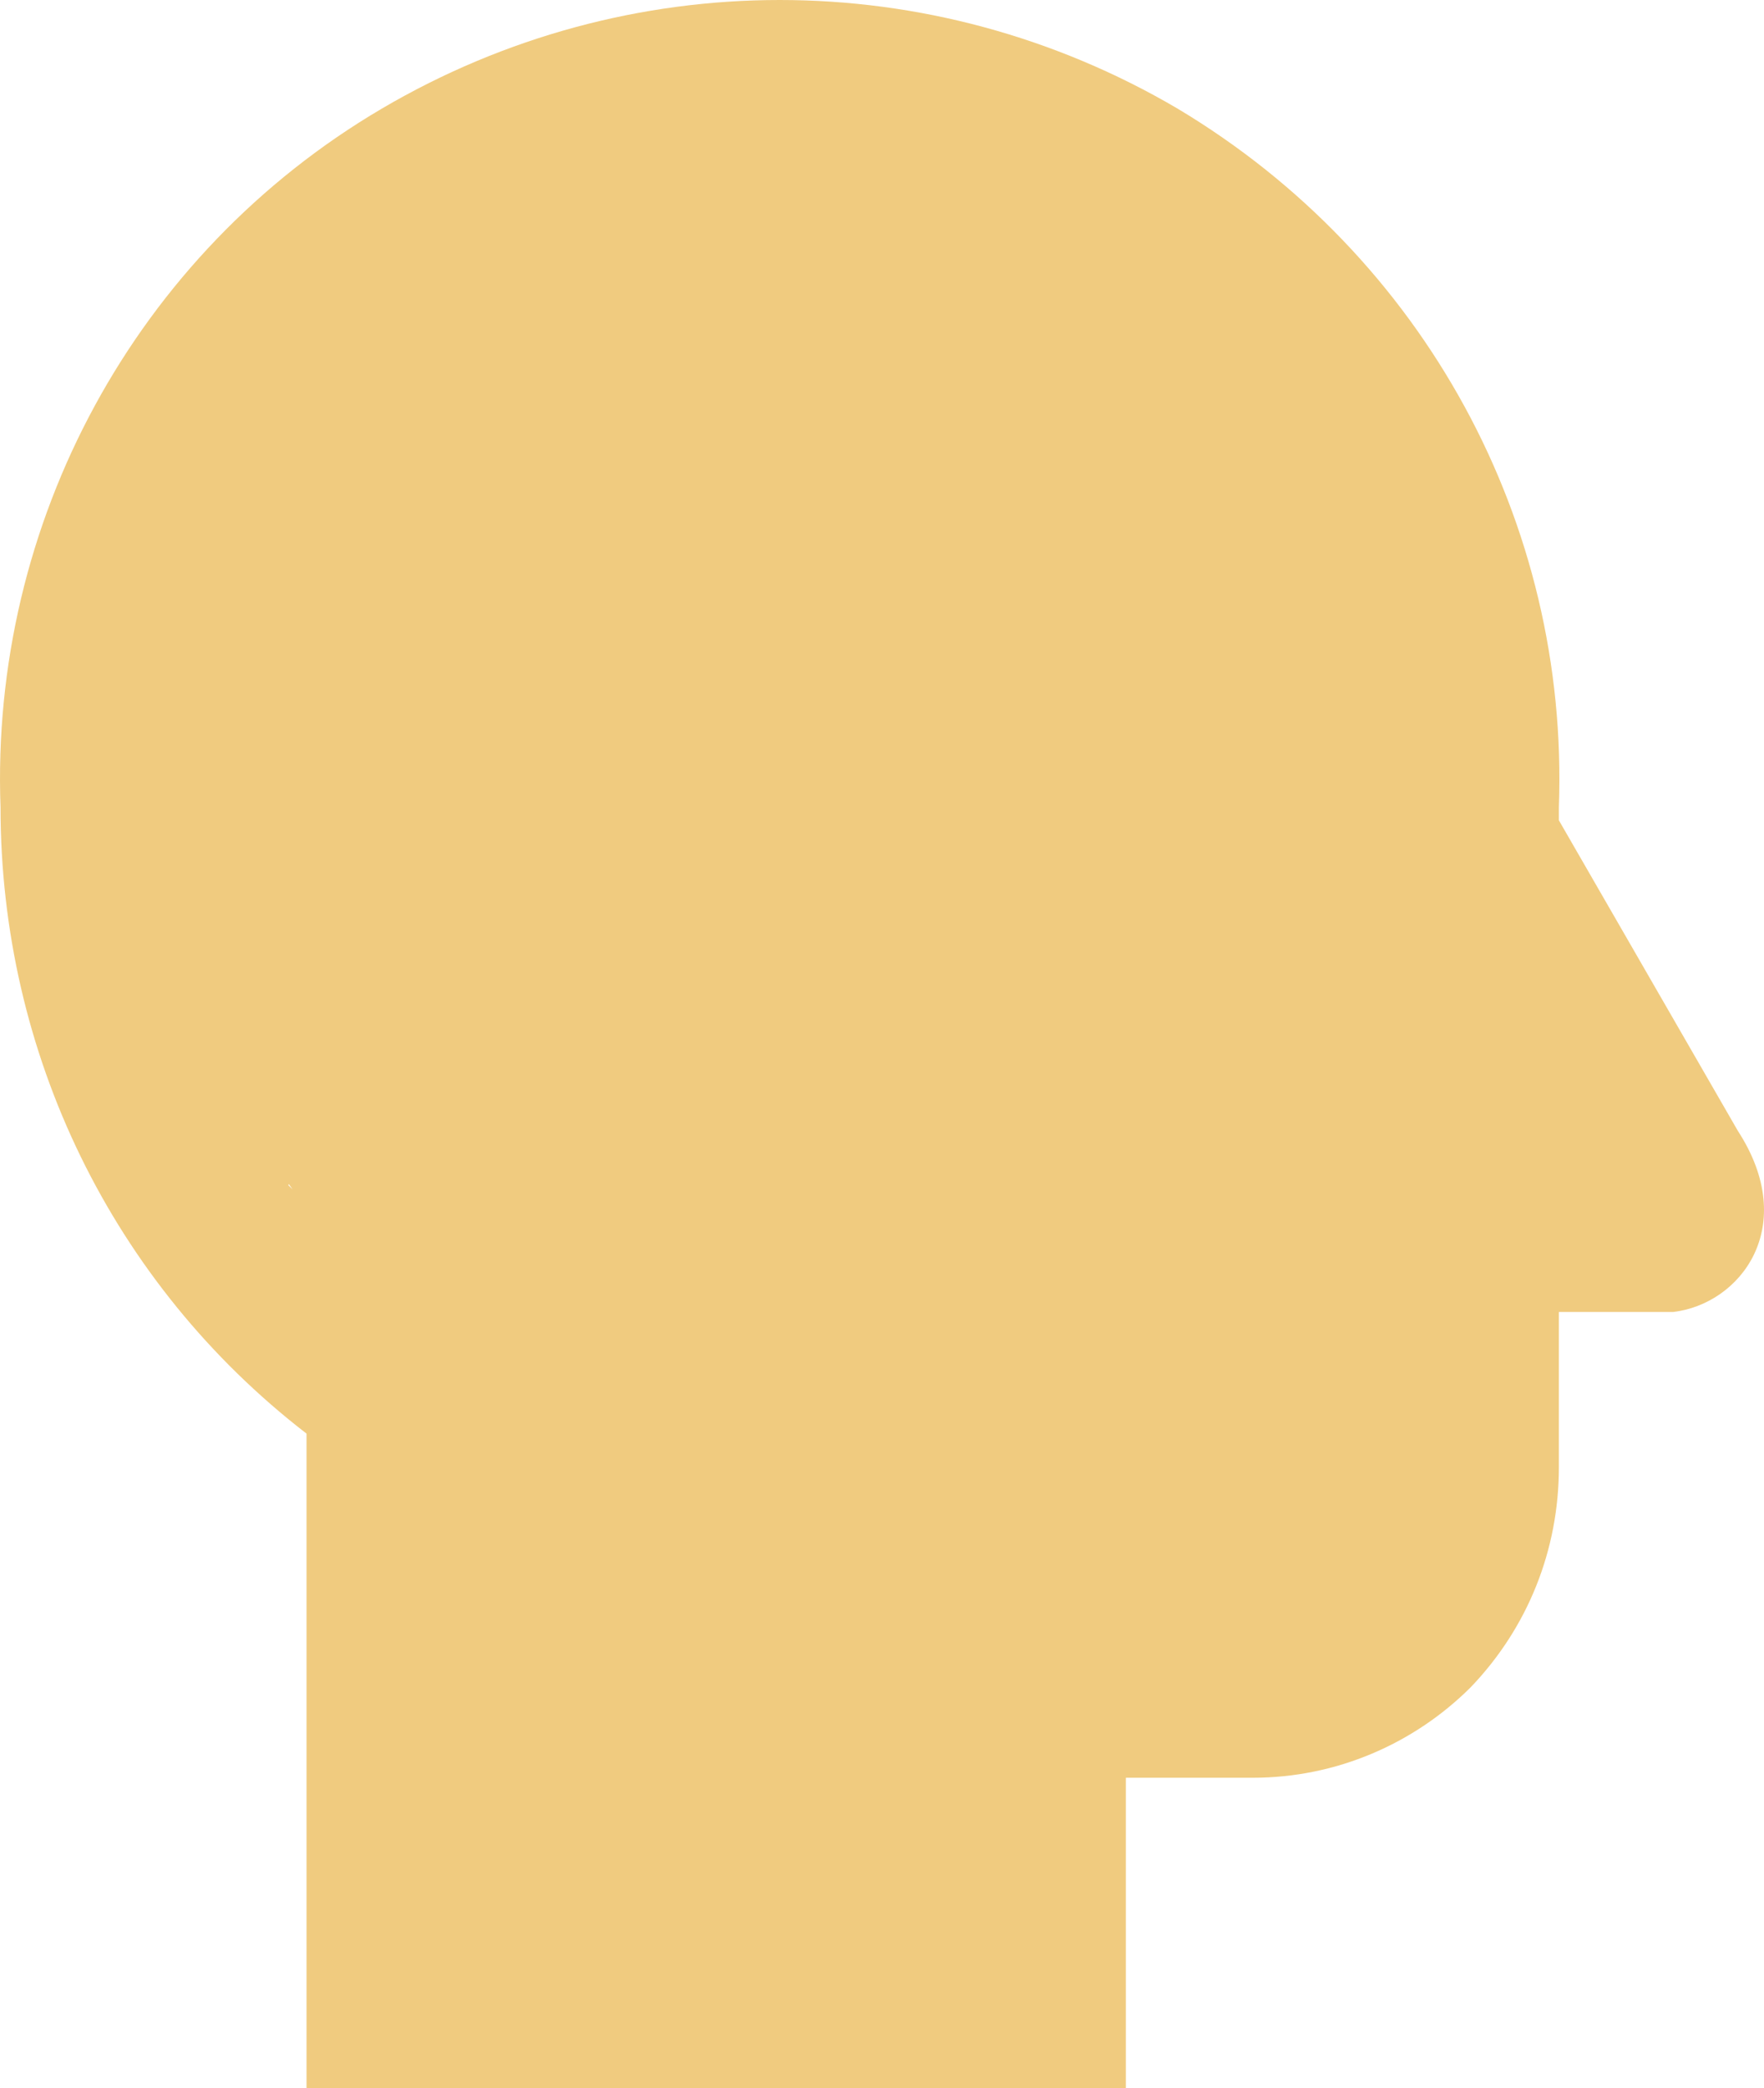<svg width="234" height="277" xmlns="http://www.w3.org/2000/svg" xmlns:xlink="http://www.w3.org/1999/xlink" xml:space="preserve" overflow="hidden"><defs><clipPath id="clip0"><rect x="1122" y="1650" width="234" height="277"/></clipPath></defs><g clip-path="url(#clip0)" transform="translate(-1122 -1650)"><path d="M1160.3 1807.06 1160.25 1807.21 1160.82 1807.77ZM1225.43 1650C1243.66 1650 1261.89 1654.81 1278.23 1664.42 1310.91 1683.98 1330.17 1719.34 1328.79 1757.09L1328.79 1758.81 1352.53 1800C1360.78 1812.7 1352.87 1823 1343.93 1824.03L1328.79 1824.03 1328.79 1844.62C1328.79 1855.6 1324.67 1865.9 1317.1 1873.8 1309.53 1881.35 1299.21 1885.81 1288.2 1885.81L1271.35 1885.81 1271.35 1927 1162.66 1927 1162.66 1840.16C1136.86 1820.25 1122.07 1789.7 1122.07 1757.09 1120.69 1719.34 1139.96 1683.64 1172.63 1664.42 1188.97 1654.81 1207.2 1650 1225.43 1650Z" fill="#F0CB7F" fill-rule="evenodd"/></g></svg>
